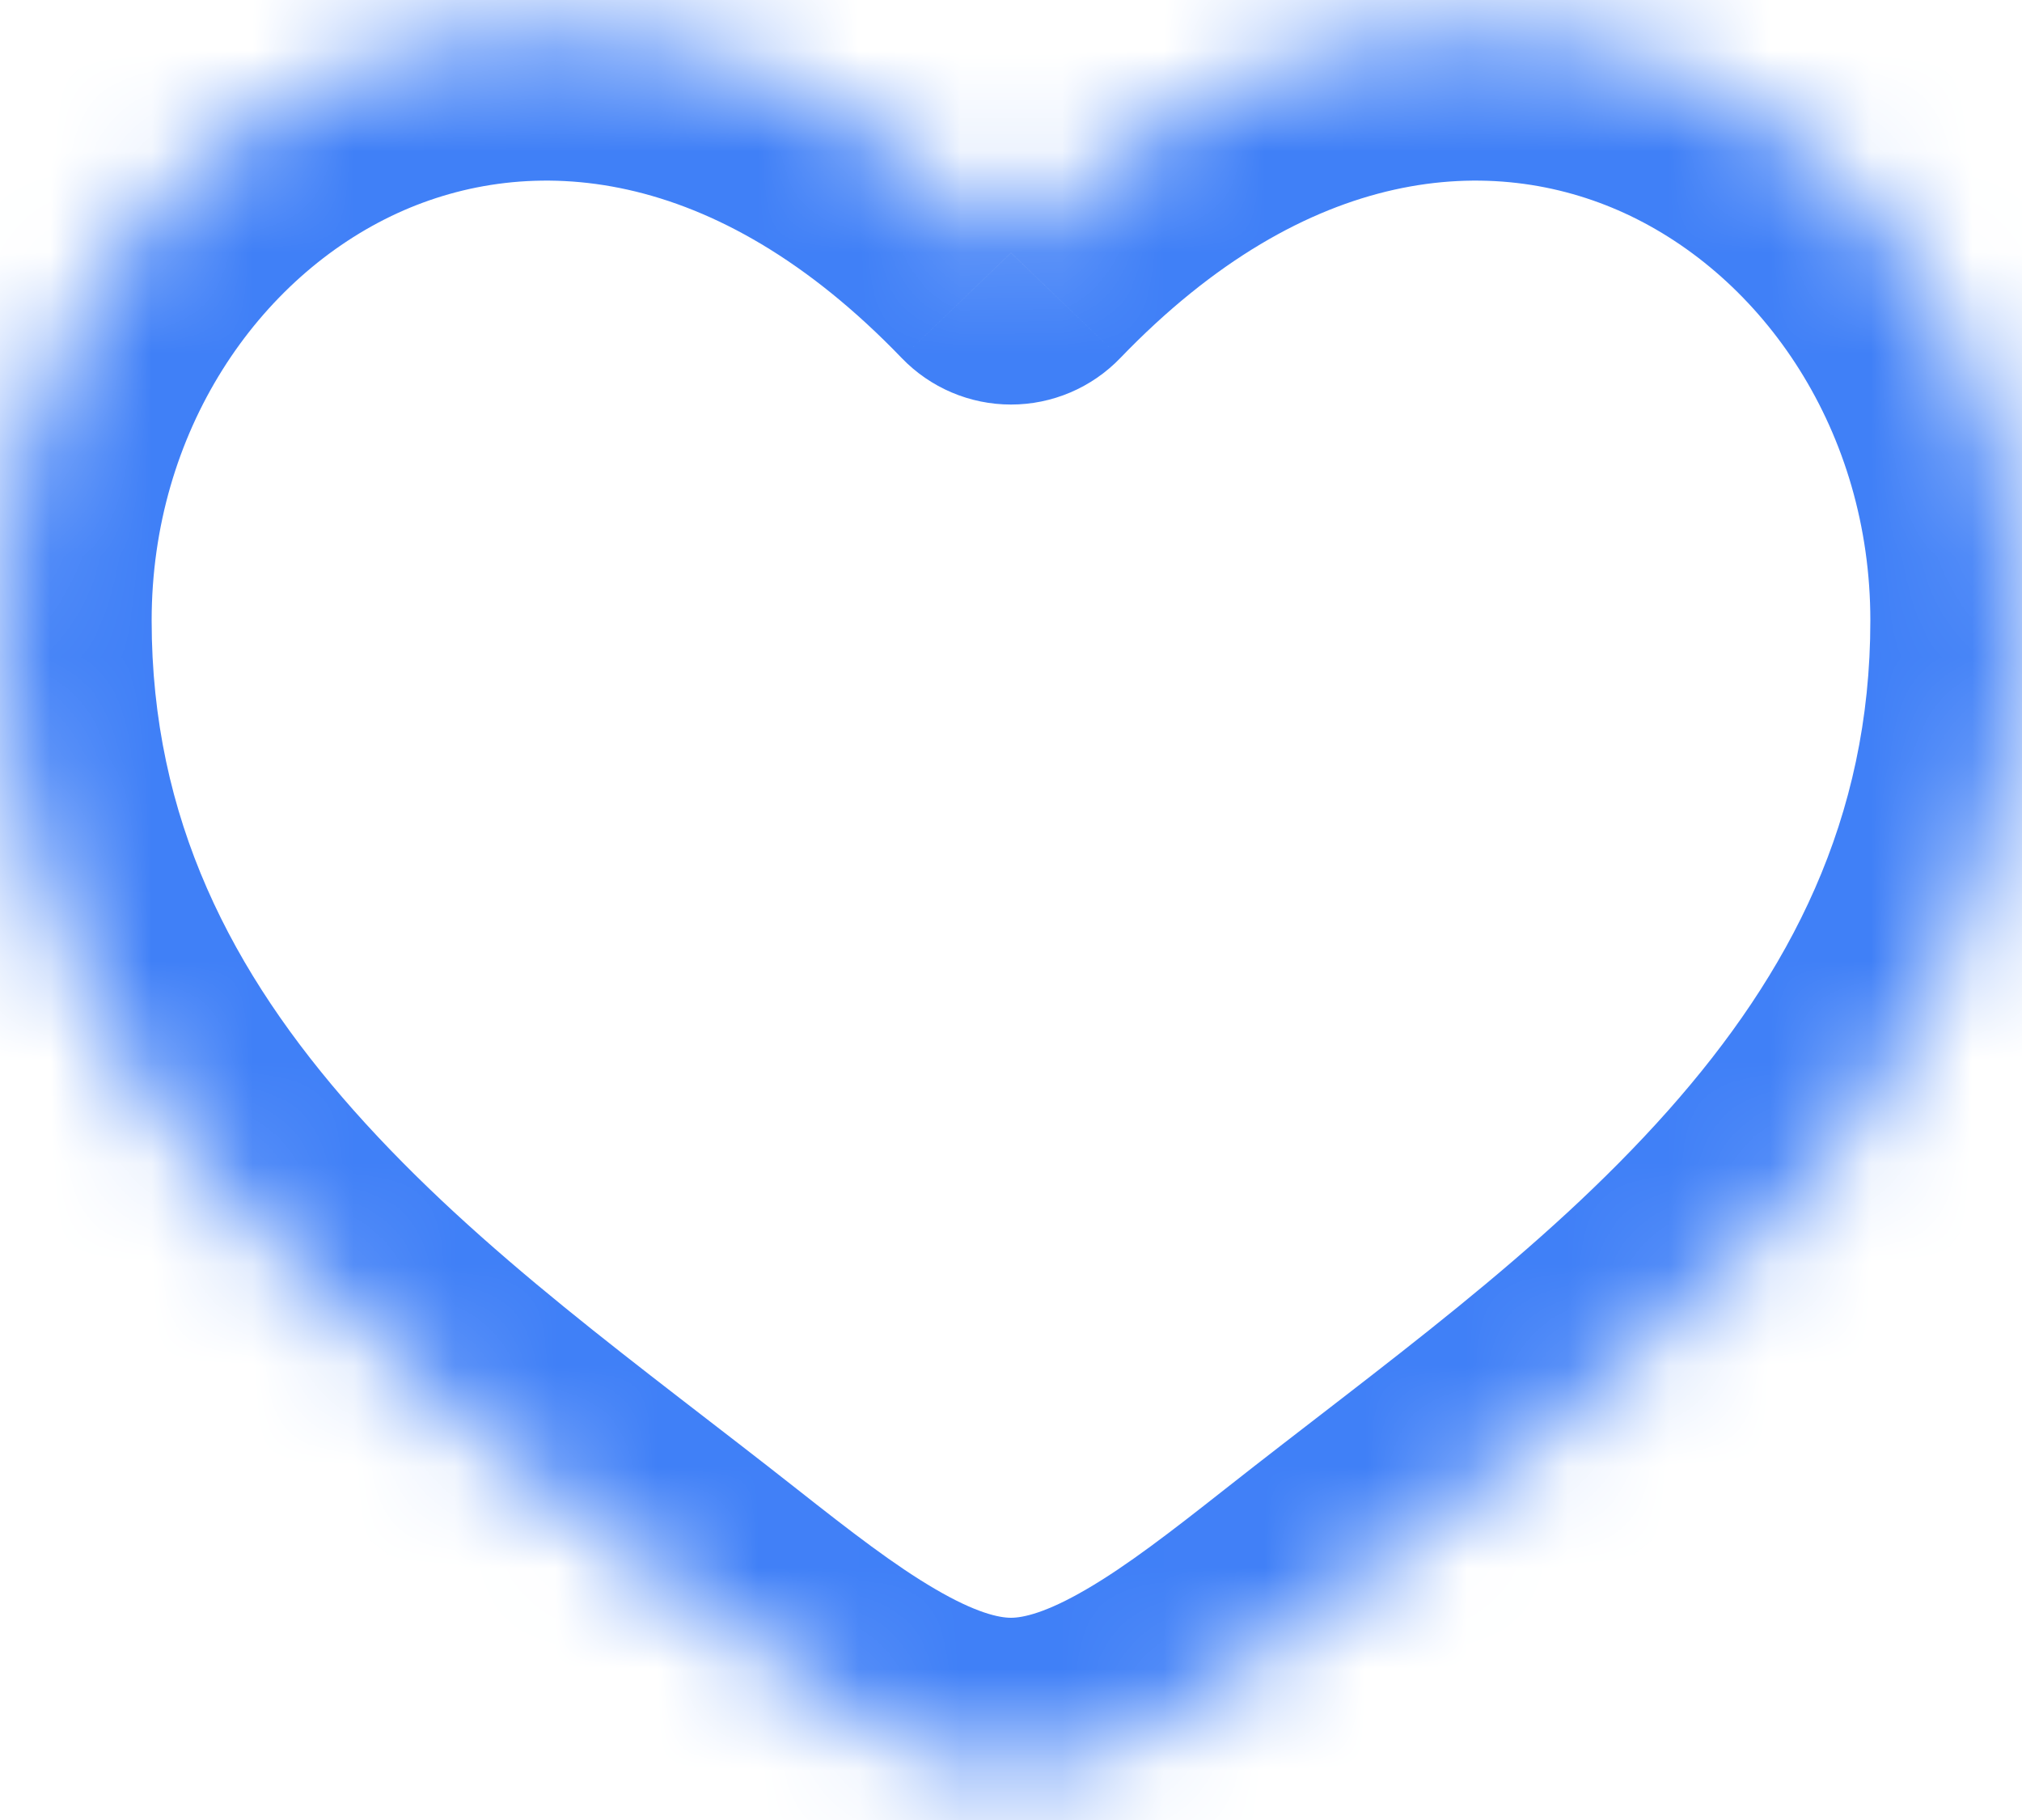 <svg width="20" height="18" viewBox="0 0 20 18" fill="none" xmlns="http://www.w3.org/2000/svg">
   <mask id="path-1-inside-1_2223_1190" fill="white">
      <path
         d="M0 6.137C0 11 4.019 13.591 6.962 15.911C8 16.729 9 17.5 10 17.5C11 17.5 12 16.729 13.038 15.911C15.981 13.591 20 11 20 6.137C20 1.274 14.5 -2.175 10 2.501C5.5 -2.175 0 1.274 0 6.137Z" />
   </mask>
   <path
      d="M6.962 15.911L6.033 17.089H6.033L6.962 15.911ZM10 2.501L8.919 3.541C9.202 3.835 9.592 4.001 10 4.001C10.408 4.001 10.798 3.835 11.081 3.541L10 2.501ZM13.038 15.911L12.11 14.733L13.038 15.911ZM7.89 14.733C6.33 13.503 4.756 12.397 3.499 10.982C2.294 9.624 1.5 8.1 1.5 6.137H-1.5C-1.5 9.037 -0.284 11.24 1.256 12.974C2.744 14.65 4.651 15.999 6.033 17.089L7.89 14.733ZM1.5 6.137C1.5 4.267 2.556 2.737 3.936 2.106C5.222 1.519 7.053 1.602 8.919 3.541L11.081 1.46C8.447 -1.276 5.278 -1.806 2.689 -0.622C0.194 0.518 -1.5 3.144 -1.5 6.137H1.5ZM6.033 17.089C6.538 17.487 7.129 17.951 7.738 18.308C8.348 18.663 9.119 19 10 19V16C9.881 16 9.652 15.951 9.252 15.717C8.852 15.484 8.423 15.153 7.89 14.733L6.033 17.089ZM13.967 17.089C15.349 15.999 17.256 14.65 18.744 12.974C20.284 11.24 21.5 9.037 21.5 6.137H18.5C18.5 8.1 17.706 9.624 16.501 10.982C15.244 12.397 13.67 13.503 12.11 14.733L13.967 17.089ZM21.5 6.137C21.5 3.144 19.806 0.518 17.311 -0.622C14.722 -1.806 11.553 -1.276 8.919 1.46L11.081 3.541C12.947 1.602 14.778 1.519 16.064 2.106C17.444 2.737 18.5 4.267 18.5 6.137H21.5ZM12.11 14.733C11.577 15.153 11.148 15.484 10.748 15.717C10.348 15.951 10.119 16 10 16V19C10.881 19 11.652 18.663 12.262 18.308C12.871 17.951 13.462 17.487 13.967 17.089L12.11 14.733Z"
      fill="#4080F7" mask="url(#path-1-inside-1_2223_1190)" />
</svg>